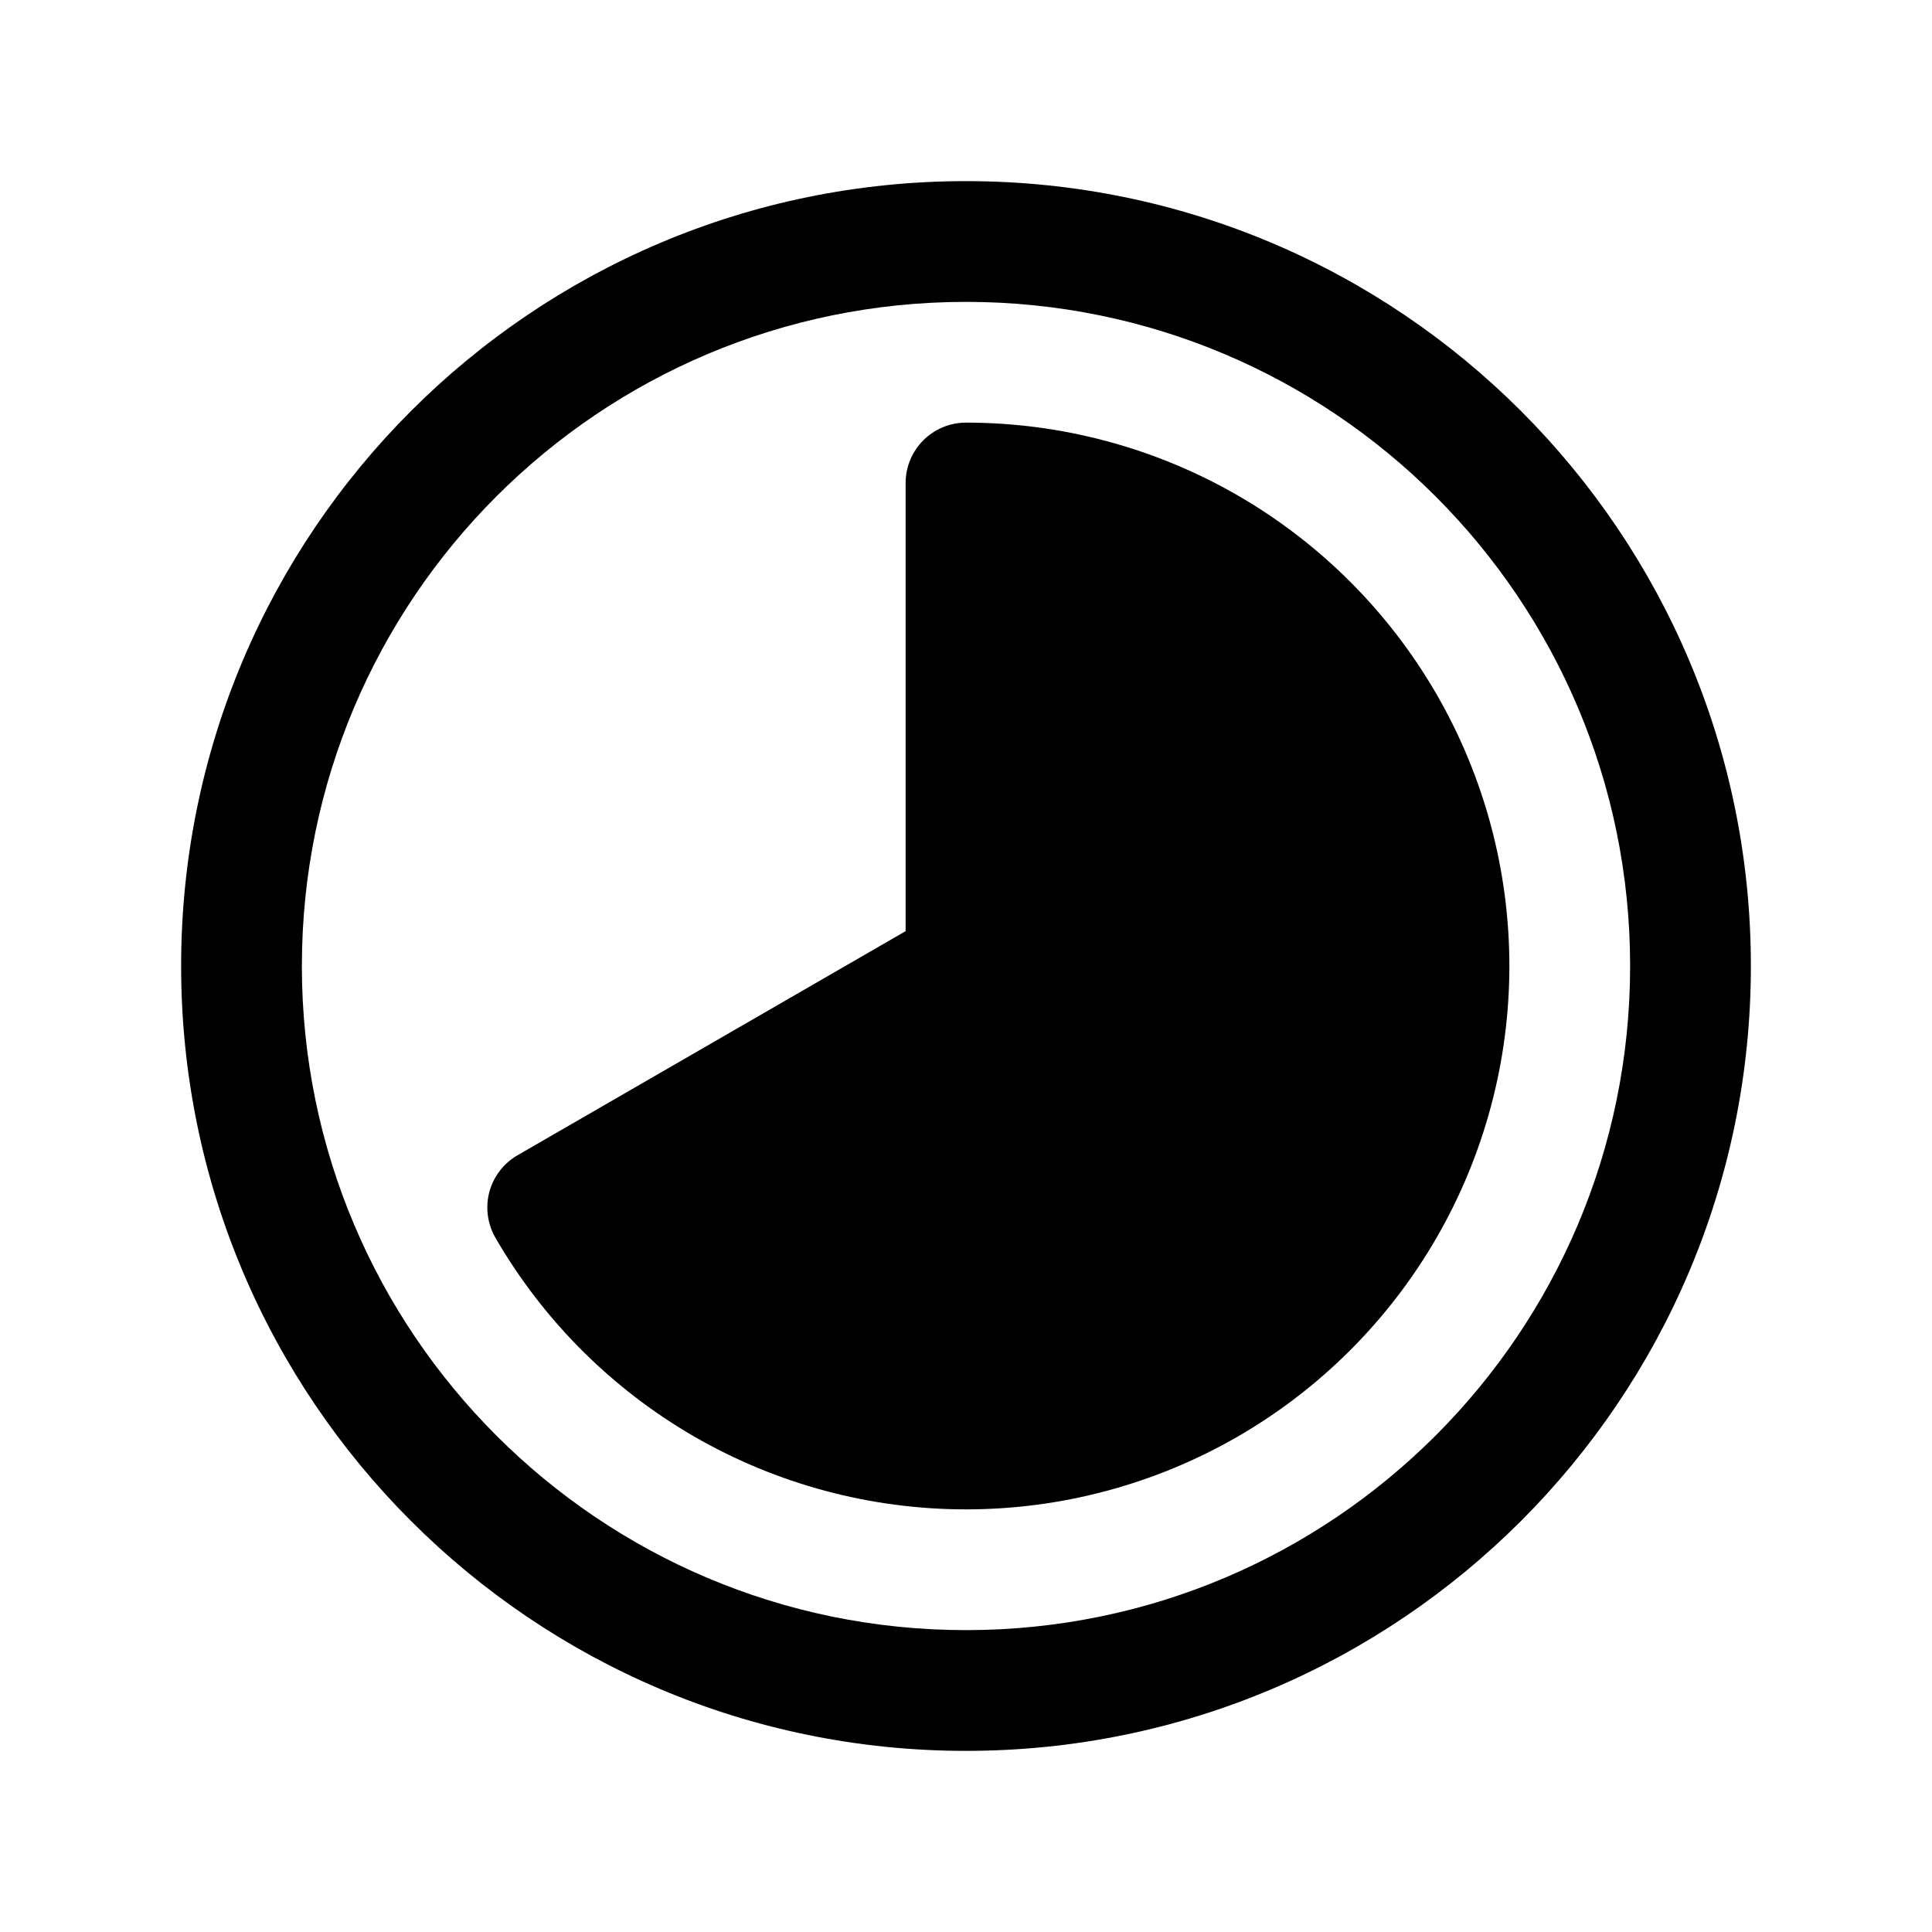 <svg width="24" height="24" viewBox="0 0 24 24" xmlns="http://www.w3.org/2000/svg">
<path fill-rule="evenodd" clip-rule="evenodd" d="M12 3.75C7.444 3.75 3.75 7.444 3.75 12C3.75 16.556 7.444 20.25 12 20.25C16.556 20.25 20.25 16.556 20.25 12C20.25 7.444 16.556 3.75 12 3.75ZM2.25 12C2.25 6.615 6.615 2.25 12 2.25C17.385 2.25 21.75 6.615 21.75 12C21.75 17.385 17.385 21.75 12 21.75C6.615 21.75 2.25 17.385 2.25 12Z" fill="currentColor"/>
<path class="pr-icon-bulk-secondary" d="M11.25 6C11.25 5.586 11.586 5.25 12 5.25C13.185 5.25 14.349 5.562 15.375 6.154C16.401 6.747 17.253 7.599 17.846 8.625C18.438 9.651 18.75 10.815 18.75 12C18.75 13.185 18.438 14.349 17.846 15.375C17.253 16.401 16.401 17.253 15.375 17.846C14.349 18.438 13.185 18.75 12 18.75C10.815 18.75 9.651 18.438 8.625 17.846C7.599 17.253 6.747 16.401 6.154 15.375C6.055 15.203 6.028 14.998 6.079 14.806C6.131 14.614 6.257 14.45 6.429 14.351L11.25 11.567V6Z" fill="currentColor"/>
</svg>
